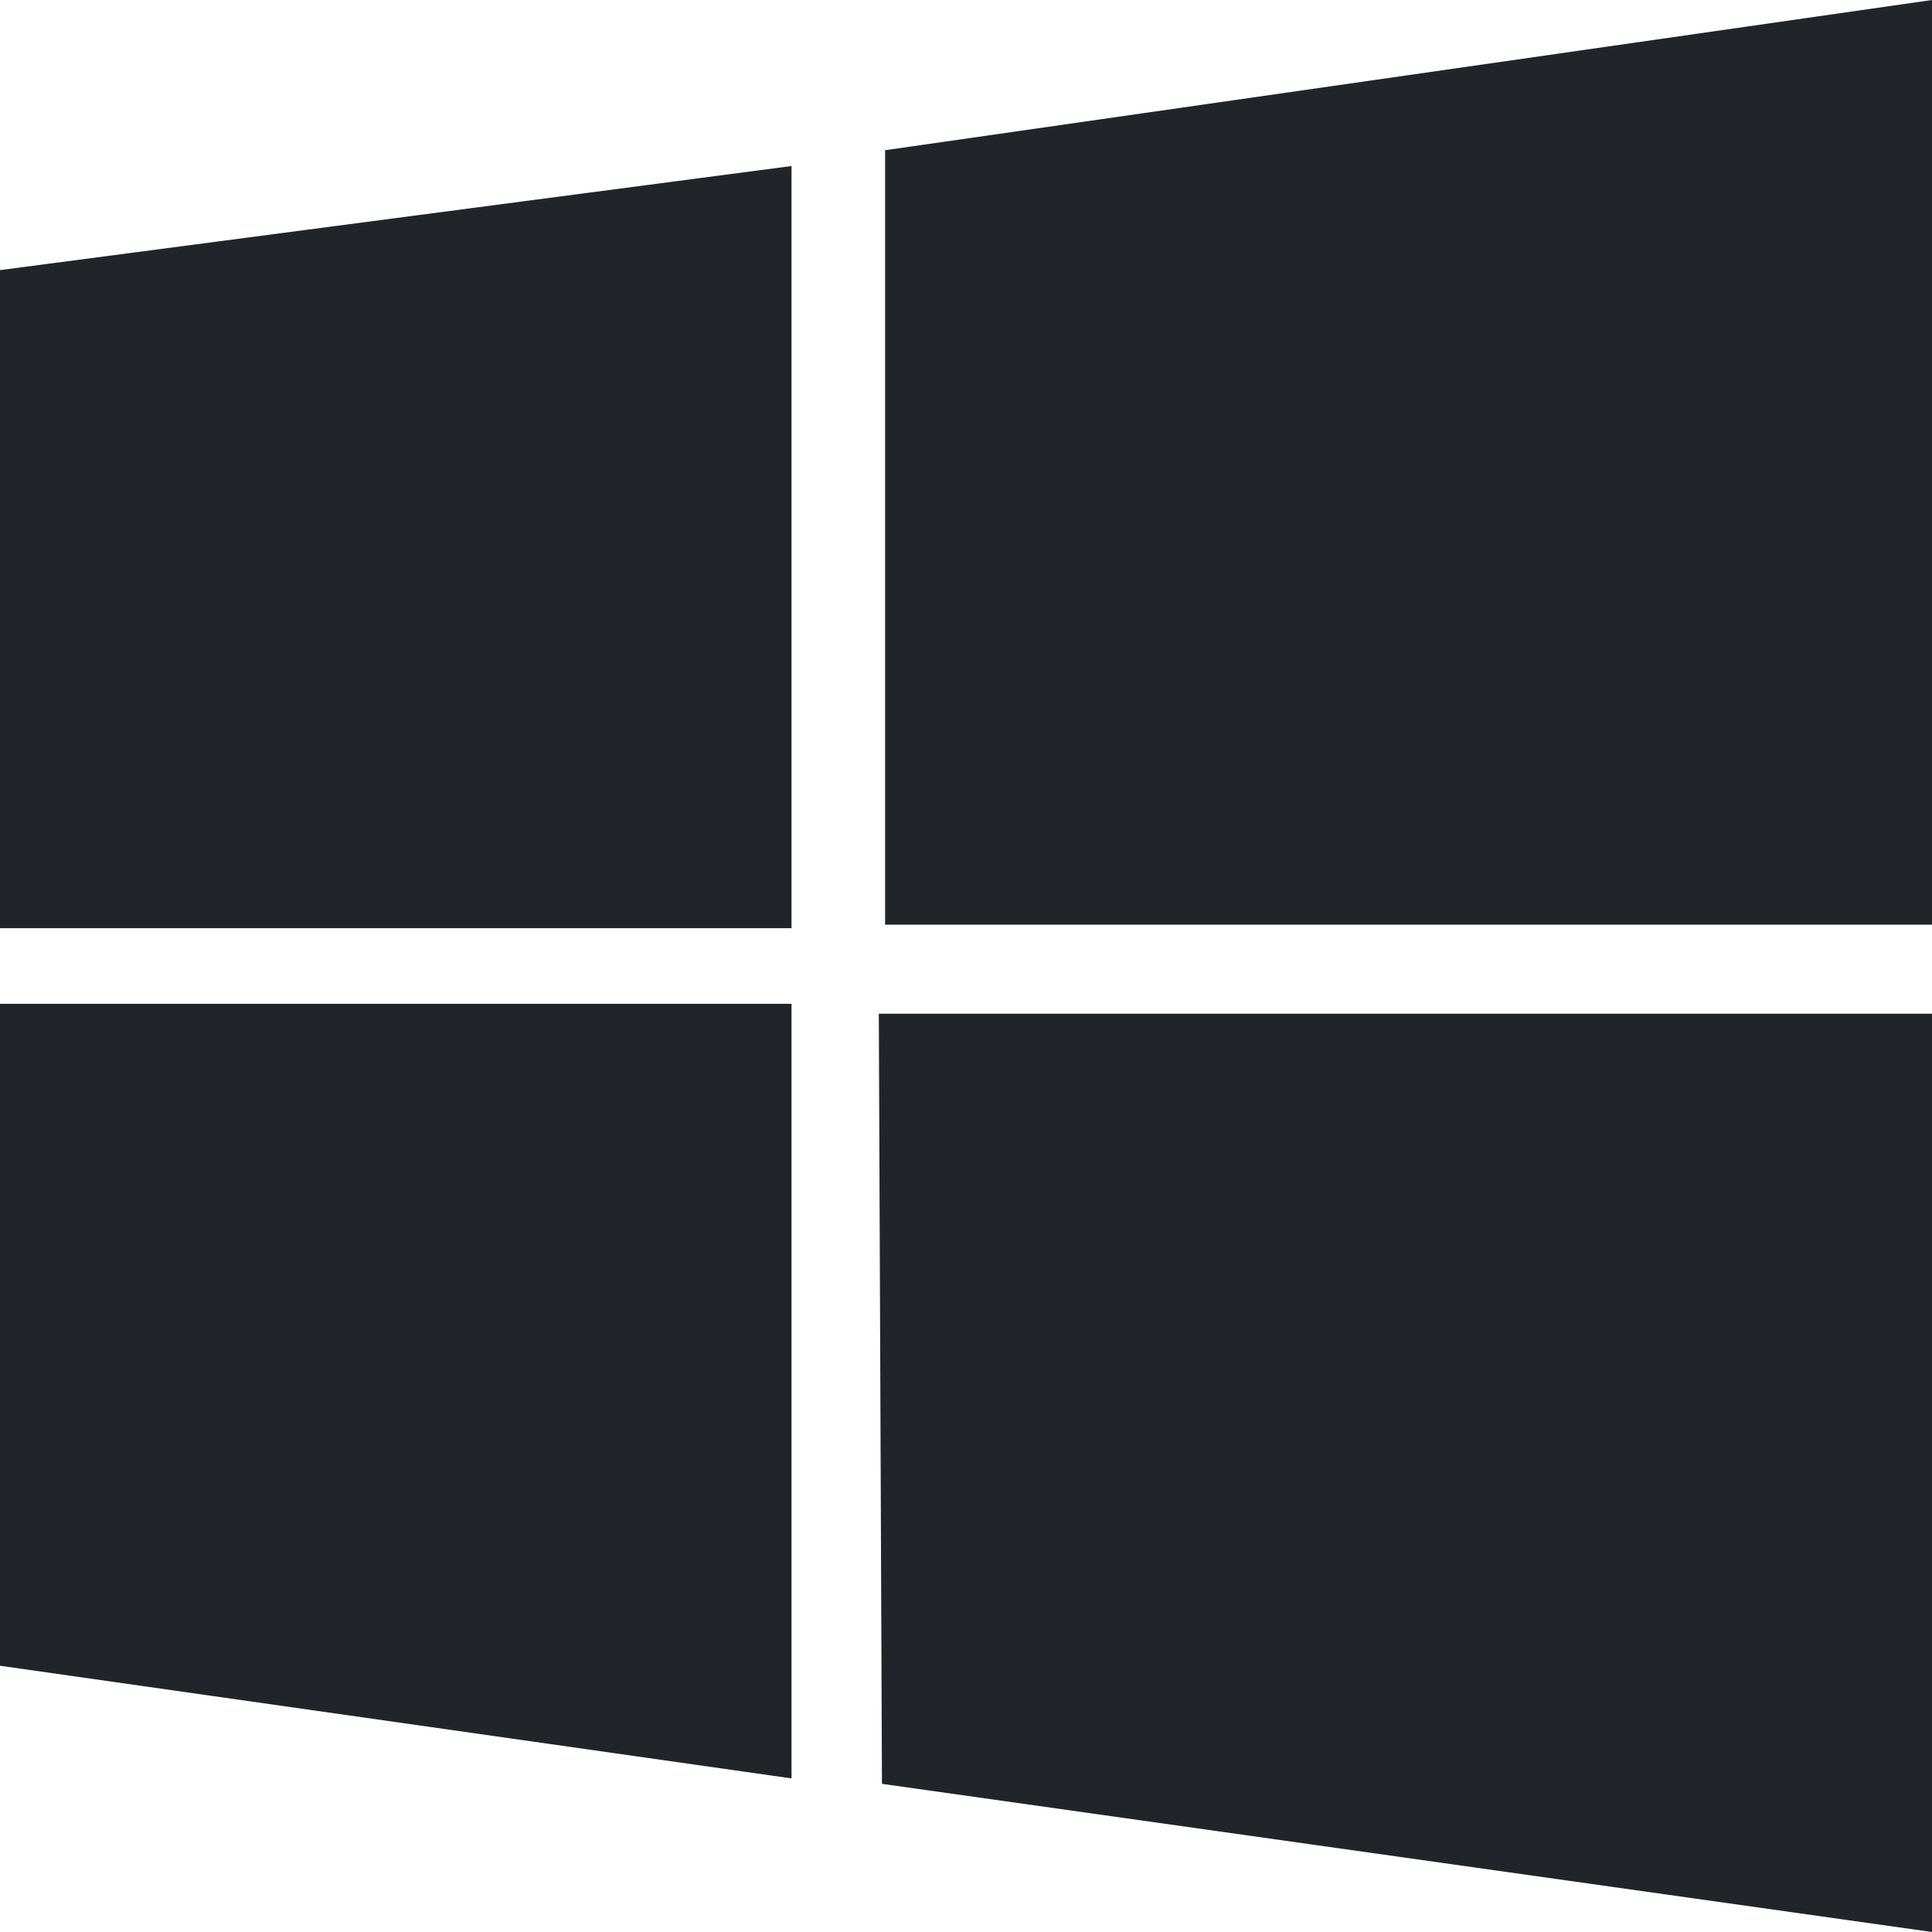 <svg width="16" height="16" viewBox="0 0 16 16" fill="none" xmlns="http://www.w3.org/2000/svg">
<g clip-path="url(#clip0_34_5790)">
<path d="M6.555 1.375L0 2.237V7.687H6.555V1.375ZM0 13.795L6.555 14.728V8.313H0V13.795ZM7.278 8.395L7.304 14.773L16 16V8.395H7.278ZM16 0L7.33 1.244V7.658H16V0Z" fill="#212529"/>
</g>
<defs>
<clipPath id="clip0_34_5790">
<rect width="16" height="16" fill="white"/>
</clipPath>
</defs>
</svg>
